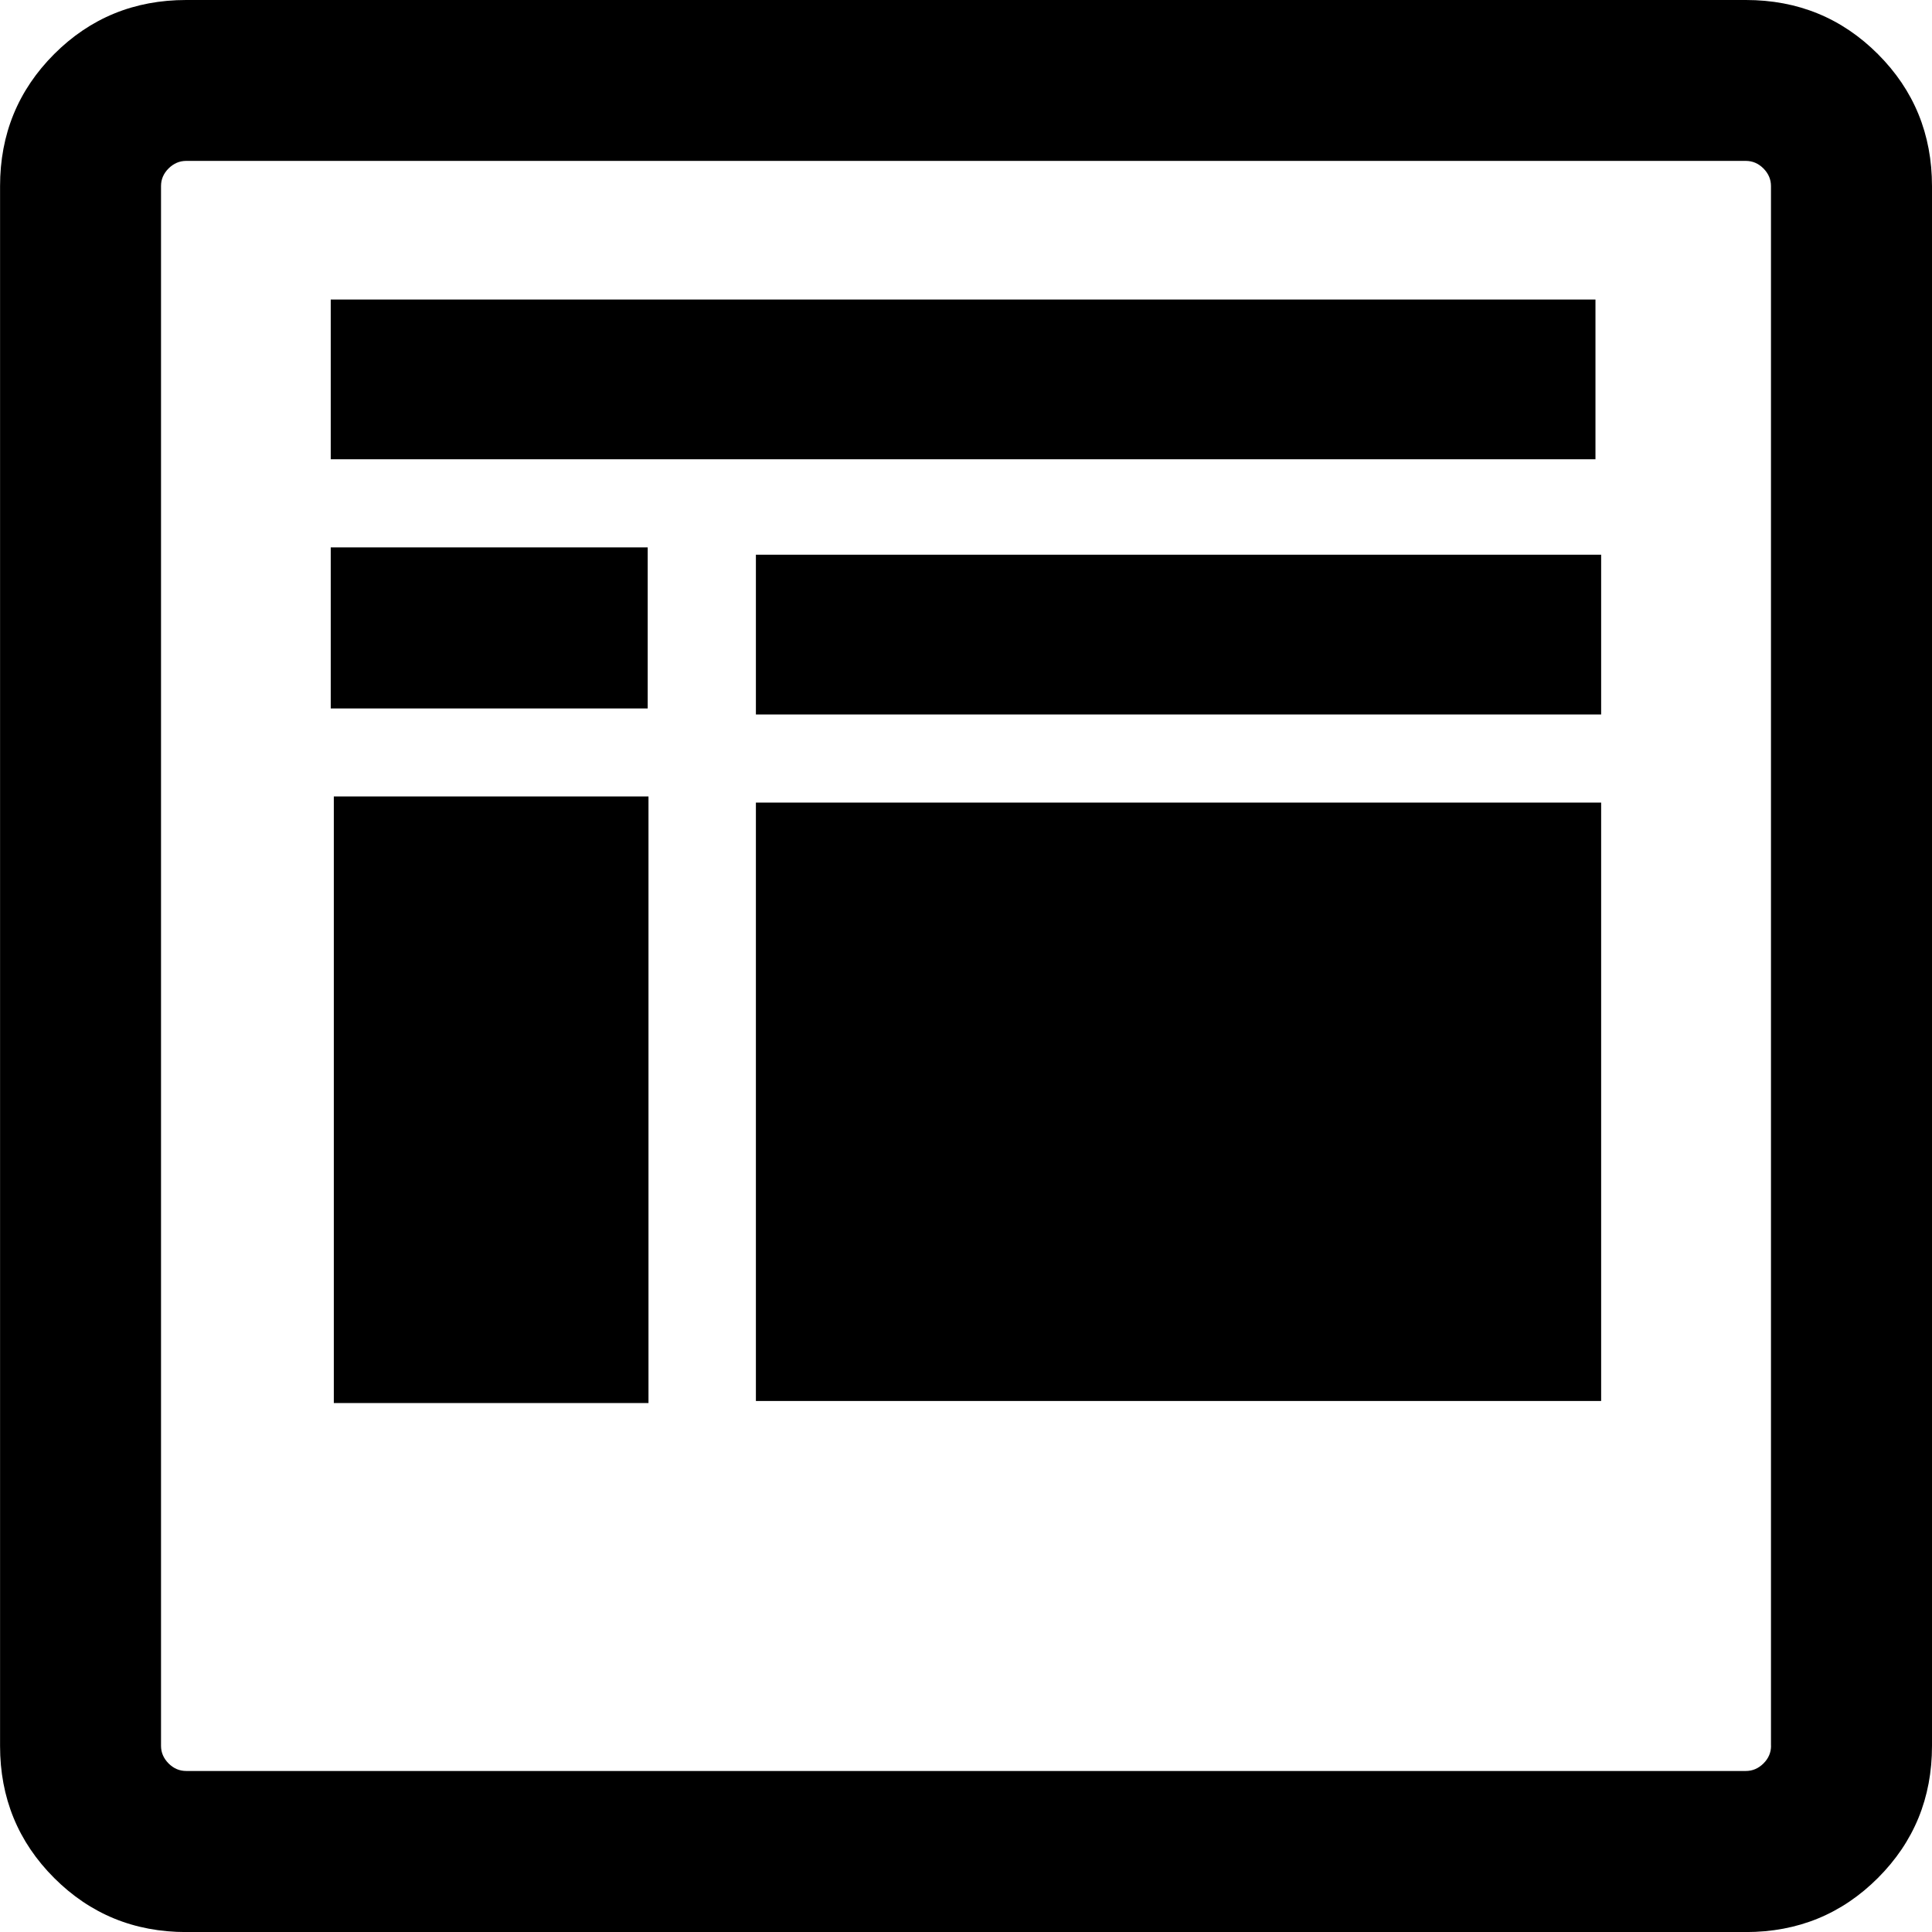 <?xml version="1.0" encoding="UTF-8" standalone="no"?>
<!--
  - @copyright Limbas GmbH <https://limbas.com>
  - @license https://opensource.org/licenses/GPL-2.0 GPL-2.0
  -
  - This program is free software; you can redistribute it and/or modify it under the terms of the GNU General Public License as published by the Free Software Foundation; either version 2 of the License, or (at your option) any later version.
  - This program is distributed in the hope that it will be useful, but WITHOUT ANY WARRANTY; without even the implied warranty of MERCHANTABILITY or FITNESS FOR A PARTICULAR PURPOSE. See the GNU General Public License for more details.
  -->

<!-- Created with Inkscape (http://www.inkscape.org/) -->

<svg
   xmlns:dc="http://purl.org/dc/elements/1.1/"
   xmlns:cc="http://creativecommons.org/ns#"
   xmlns:rdf="http://www.w3.org/1999/02/22-rdf-syntax-ns#"
   xmlns:svg="http://www.w3.org/2000/svg"
   xmlns="http://www.w3.org/2000/svg"
   xmlns:sodipodi="http://sodipodi.sourceforge.net/DTD/sodipodi-0.dtd"
   xmlns:inkscape="http://www.inkscape.org/namespaces/inkscape"
   width="32"
   height="32"
   viewBox="0 0 32 32"
   id="svg6063"
   version="1.1"
   inkscape:version="0.91 r13725"
   sodipodi:docname="layout.svg">
  <defs
     id="defs6065" />
  <sodipodi:namedview
     id="base"
     pagecolor="#ffffff"
     bordercolor="#666666"
     borderopacity="1.0"
     inkscape:pageopacity="0.0"
     inkscape:pageshadow="2"
     inkscape:zoom="16"
     inkscape:cx="26.030984"
     inkscape:cy="14.562446"
     inkscape:document-units="px"
     inkscape:current-layer="layer1"
     showgrid="true"
     units="px"
     inkscape:window-width="1920"
     inkscape:window-height="1007"
     inkscape:window-x="0"
     inkscape:window-y="0"
     inkscape:window-maximized="1">
    <inkscape:grid
       type="xygrid"
       id="grid6071"
       empspacing="4" />
  </sodipodi:namedview>
  <g
     inkscape:label="Ebene 1"
     inkscape:groupmode="layer"
     id="layer1"
     transform="translate(0,-1020.299)">
    <path
       id="path3377"
       d="m 10.728,1029.366 0,2.667 -5.25,0 0,-2.667 z m 15.698,-4.106 0,2.646 -20.948,0 0,-2.646 z m -15.685,8.231 0,10.047 -5.212,0 0,-10.047 z m 15.779,0.101 0,9.912 -14,0 0,-9.912 z m 0,-4.105 0,2.646 -14,0 0,-2.646 z m 2.813,19.728 0,-25.834 c 0,-0.111 -0.042,-0.208 -0.125,-0.292 -0.083,-0.083 -0.18,-0.125 -0.292,-0.125 l -0.666,0 -24.5,0 -0.666,0 c -0.111,0 -0.208,0.042 -0.292,0.125 -0.083,0.083 -0.125,0.18 -0.125,0.292 l 0,25.834 c 0,0.111 0.042,0.208 0.125,0.292 0.083,0.083 0.18,0.125 0.292,0.125 l 25.833,0 c 0.111,0 0.208,-0.042 0.292,-0.125 0.083,-0.083 0.125,-0.18 0.125,-0.292 z m -13.958,-26.25 -8.458,0 z m 9.708,0 -8.458,0 z m 6.917,0.418 0,25.834 c 0,0.861 -0.299,1.59 -0.896,2.187 -0.597,0.597 -1.326,0.896 -2.187,0.896 l -25.833,0 c -0.861,0 -1.59,-0.299 -2.187,-0.896 -0.597,-0.597 -0.896,-1.327 -0.896,-2.187 l 0,-25.834 c 0,-0.861 0.299,-1.59 0.896,-2.188 0.597,-0.597 1.326,-0.896 2.187,-0.896 l 25.833,0 c 0.861,0 1.59,0.299 2.187,0.896 0.597,0.597 0.896,1.327 0.896,2.188 z"
       inkscape:connector-curvature="0"
       sodipodi:nodetypes="ccccccccccccccccccccccccccscsccsssscsscccccccccsscsscsssssss" />
  </g>
</svg>
